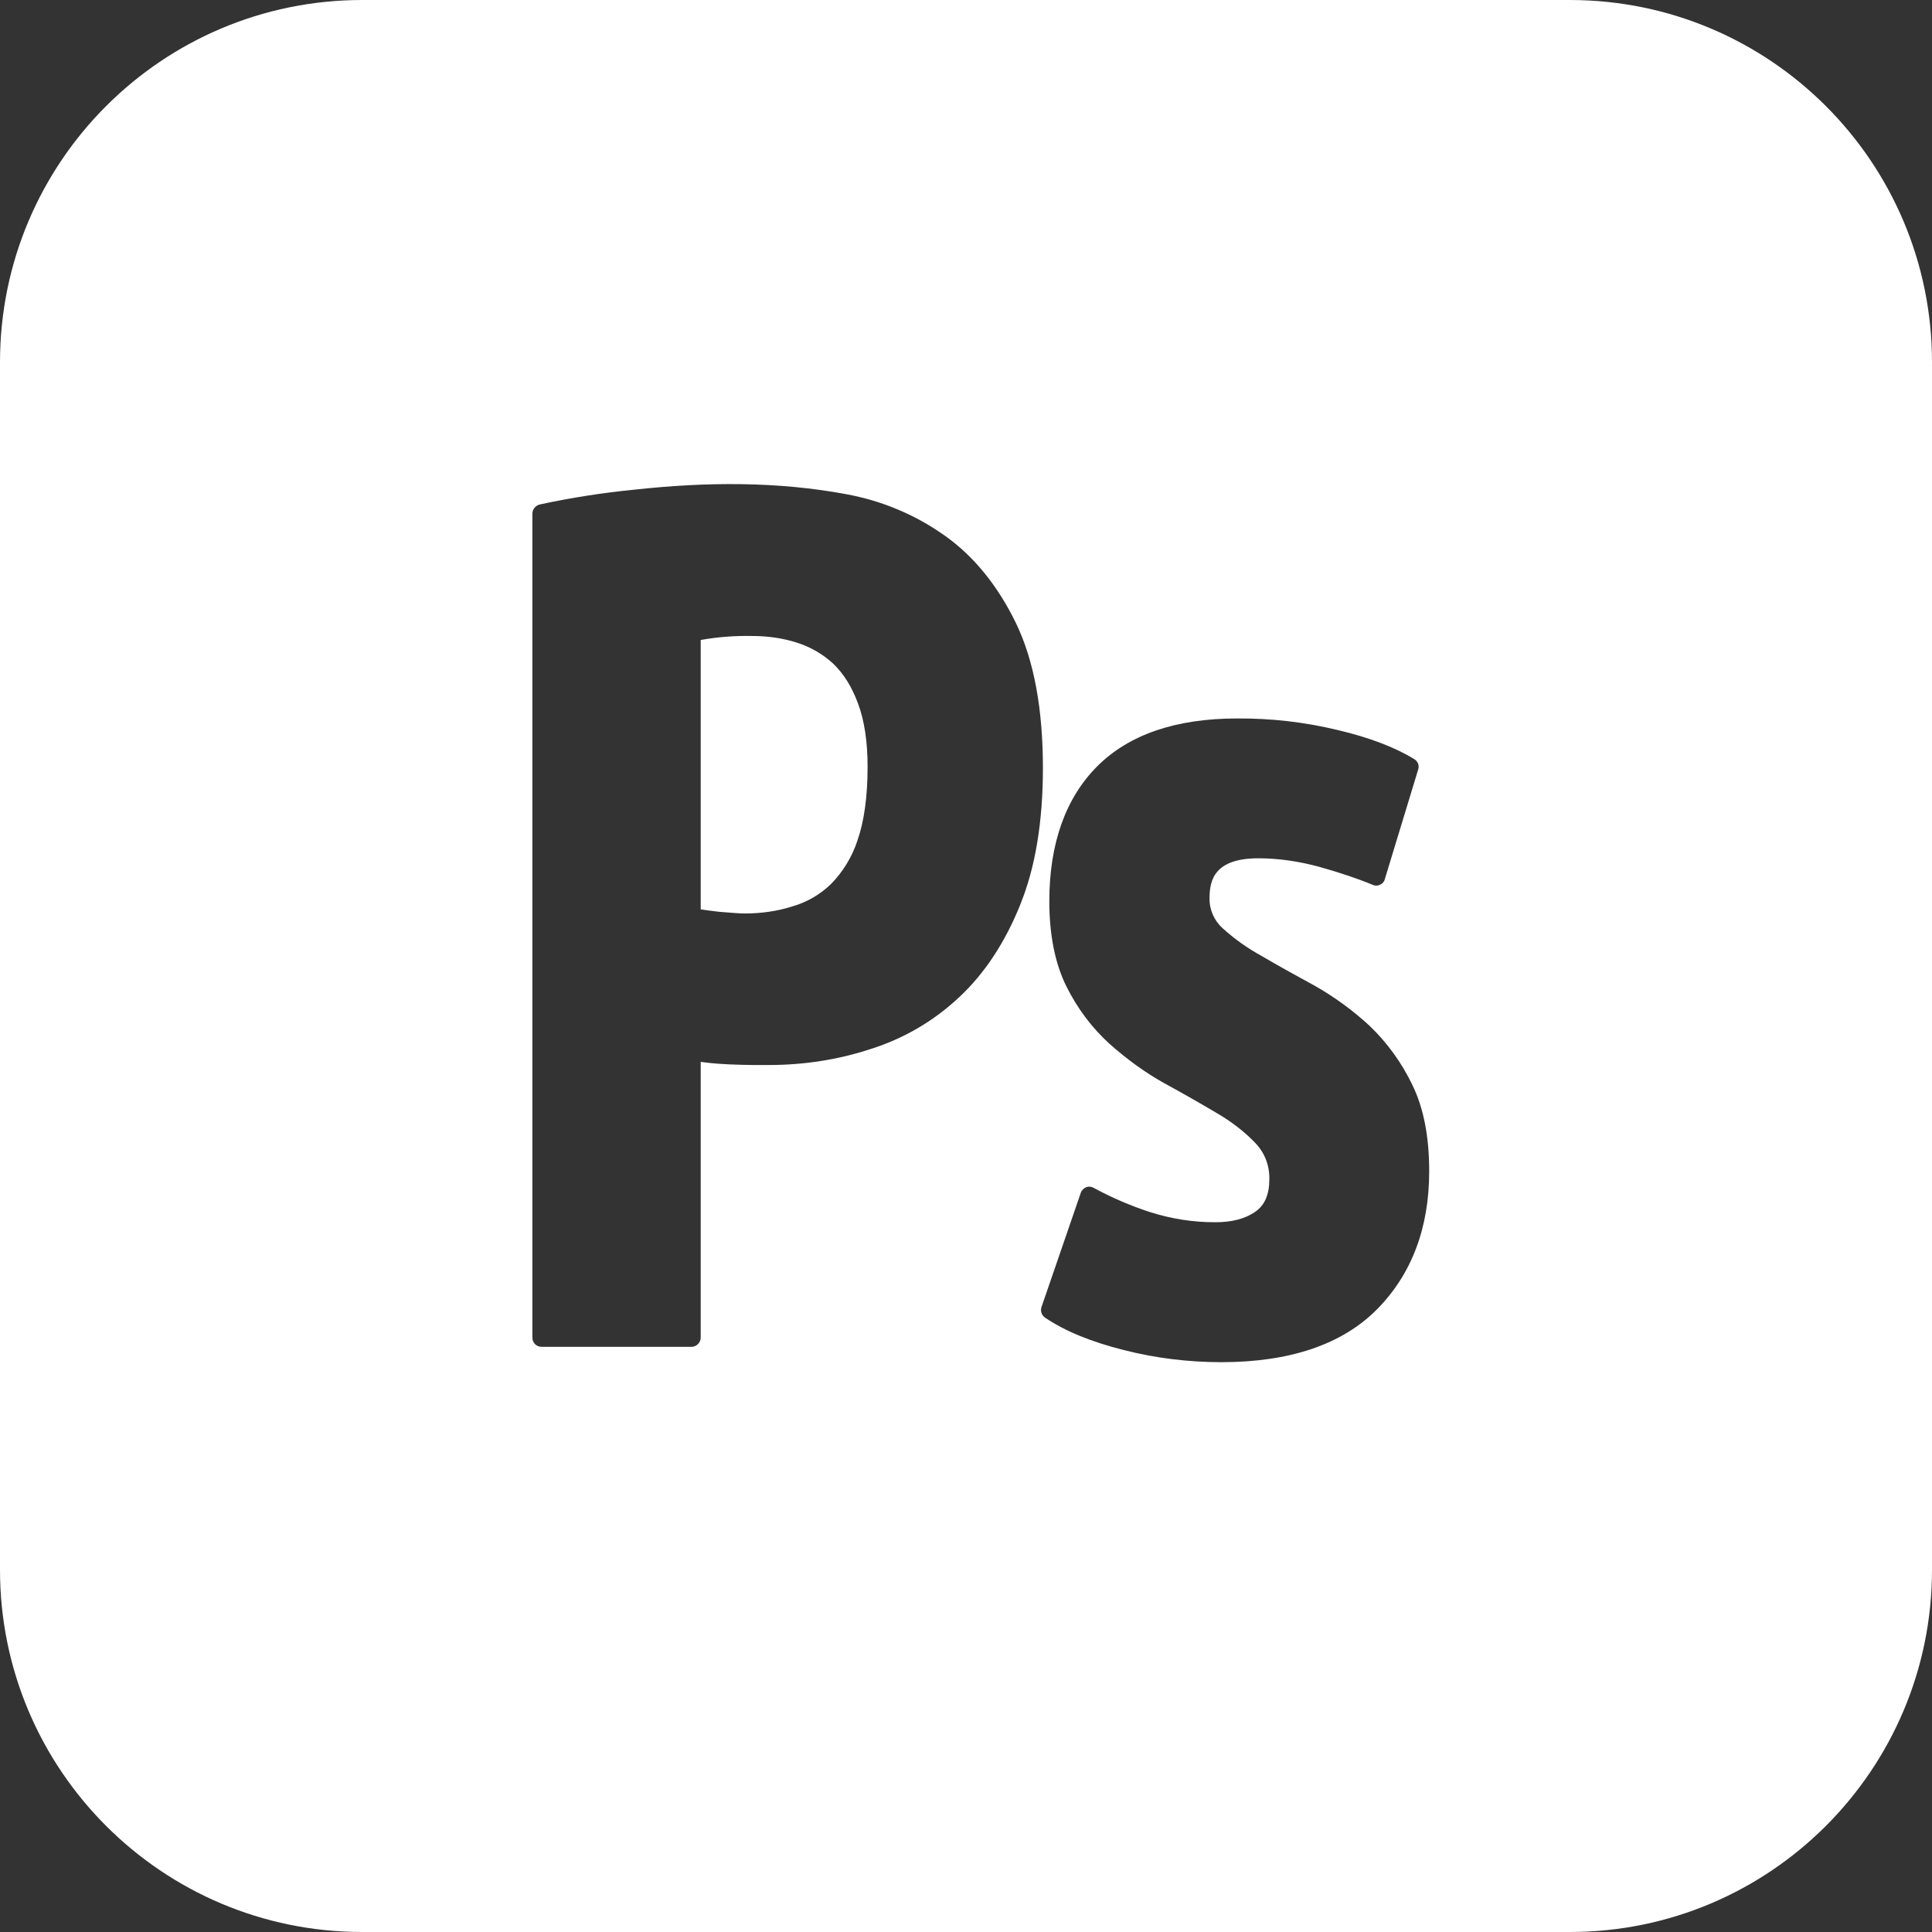 <svg xmlns="http://www.w3.org/2000/svg" style="isolation:isolate" width="16" height="16" viewBox="0 0 16 16">
 <rect x="0" y="0" width="16" height="16" fill="#333333" stroke="none"/>
 <defs>
  <style id="current-color-scheme" type="text/css">
   .ColorScheme-Text { color:#ffffff; } .ColorScheme-Highlight { color:#5294e2; }
  </style>
  <linearGradient id="arrongin" x1="0%" x2="0%" y1="0%" y2="100%">
   <stop offset="0%" style="stop-color:#dd9b44; stop-opacity:1"/>
   <stop offset="100%" style="stop-color:#ad6c16; stop-opacity:1"/>
  </linearGradient>
  <linearGradient id="aurora" x1="0%" x2="0%" y1="0%" y2="100%">
   <stop offset="0%" style="stop-color:#09D4DF; stop-opacity:1"/>
   <stop offset="100%" style="stop-color:#9269F4; stop-opacity:1"/>
  </linearGradient>
  <linearGradient id="fitdance" x1="0%" x2="0%" y1="0%" y2="100%">
   <stop offset="0%" style="stop-color:#1AD6AB; stop-opacity:1"/>
   <stop offset="100%" style="stop-color:#329DB6; stop-opacity:1"/>
  </linearGradient>
  <linearGradient id="oomox" x1="0%" x2="0%" y1="0%" y2="100%">
   <stop offset="0%" style="stop-color:#efefe7; stop-opacity:1"/>
   <stop offset="100%" style="stop-color:#8f8f8b; stop-opacity:1"/>
  </linearGradient>
  <linearGradient id="rainblue" x1="0%" x2="0%" y1="0%" y2="100%">
   <stop offset="0%" style="stop-color:#00F260; stop-opacity:1"/>
   <stop offset="100%" style="stop-color:#0575E6; stop-opacity:1"/>
  </linearGradient>
  <linearGradient id="sunrise" x1="0%" x2="0%" y1="0%" y2="100%">
   <stop offset="0%" style="stop-color: #FF8501; stop-opacity:1"/>
   <stop offset="100%" style="stop-color: #FFCB01; stop-opacity:1"/>
  </linearGradient>
  <linearGradient id="telinkrin" x1="0%" x2="0%" y1="0%" y2="100%">
   <stop offset="0%" style="stop-color: #b2ced6; stop-opacity:1"/>
   <stop offset="100%" style="stop-color: #6da5b7; stop-opacity:1"/>
  </linearGradient>
  <linearGradient id="60spsycho" x1="0%" x2="0%" y1="0%" y2="100%">
   <stop offset="0%" style="stop-color: #df5940; stop-opacity:1"/>
   <stop offset="25%" style="stop-color: #d8d15f; stop-opacity:1"/>
   <stop offset="50%" style="stop-color: #e9882a; stop-opacity:1"/>
   <stop offset="100%" style="stop-color: #279362; stop-opacity:1"/>
  </linearGradient>
  <linearGradient id="90ssummer" x1="0%" x2="0%" y1="0%" y2="100%">
   <stop offset="0%" style="stop-color: #f618c7; stop-opacity:1"/>
   <stop offset="20%" style="stop-color: #94ffab; stop-opacity:1"/>
   <stop offset="50%" style="stop-color: #fbfd54; stop-opacity:1"/>
   <stop offset="100%" style="stop-color: #0f83ae; stop-opacity:1"/>
  </linearGradient>
  <clipPath id="_clipPath_e9ZZnef8WVqkXzsi6ACLNKo2abcGnmAM">
   <rect width="16" height="16"/>
  </clipPath>
 </defs>
 <g clip-path="url(#_clipPath_e9ZZnef8WVqkXzsi6ACLNKo2abcGnmAM)">
  <rect style="fill:currentColor" class="ColorScheme-Text" width="4.625" height="3.594" x="18.19" y="-.16" transform="matrix(1,0,0,1,0,0)"/>
  <path style="fill:currentColor" class="ColorScheme-Text" d="M 7.106 5.827 C 7.159 5.969 7.185 6.144 7.185 6.351 C 7.185 6.599 7.156 6.803 7.101 6.961 C 7.056 7.098 6.98 7.222 6.879 7.324 C 6.789 7.41 6.68 7.473 6.56 7.507 C 6.437 7.546 6.305 7.565 6.168 7.565 C 6.132 7.565 6.06 7.56 5.954 7.551 C 5.884 7.543 5.836 7.536 5.803 7.531 L 5.803 5.3 C 5.943 5.275 6.086 5.264 6.228 5.267 C 6.356 5.267 6.481 5.284 6.599 5.322 C 6.71 5.357 6.813 5.416 6.899 5.495 C 6.985 5.577 7.055 5.687 7.106 5.827 Z M 16 3 L 16 13 C 16 14.657 14.657 16 13 16 L 3 16 C 1.343 16 0 14.657 0 13 L 0 3 C 0 1.343 1.343 0 3 0 L 13 0 C 14.657 0 16 1.343 16 3 Z M 8.449 7.492 C 8.575 7.183 8.637 6.803 8.637 6.36 C 8.637 5.873 8.563 5.469 8.414 5.161 C 8.265 4.854 8.067 4.608 7.827 4.438 C 7.585 4.265 7.307 4.148 7.015 4.094 C 6.442 3.986 5.849 3.99 5.255 4.055 C 4.991 4.081 4.728 4.122 4.469 4.178 C 4.435 4.187 4.41 4.217 4.409 4.252 L 4.409 11.077 C 4.409 11.12 4.442 11.154 4.486 11.154 L 5.726 11.154 C 5.768 11.154 5.803 11.119 5.803 11.077 L 5.803 8.794 L 5.851 8.8 C 5.916 8.808 5.981 8.812 6.046 8.815 C 6.113 8.817 6.178 8.82 6.238 8.82 L 6.366 8.82 C 6.654 8.82 6.94 8.777 7.212 8.687 C 7.485 8.601 7.736 8.454 7.945 8.257 C 8.156 8.06 8.324 7.803 8.449 7.493 L 8.449 7.492 Z M 11.836 9.7 C 11.836 9.418 11.791 9.178 11.697 8.986 C 11.609 8.802 11.489 8.636 11.342 8.495 C 11.203 8.367 11.051 8.256 10.887 8.163 C 10.733 8.079 10.586 7.998 10.45 7.918 C 10.333 7.854 10.224 7.777 10.125 7.687 C 10.054 7.623 10.014 7.531 10.017 7.435 C 10.017 7.284 10.063 7.108 10.421 7.108 C 10.584 7.108 10.753 7.132 10.923 7.178 C 11.094 7.226 11.243 7.276 11.366 7.327 C 11.387 7.337 11.409 7.337 11.428 7.327 C 11.449 7.319 11.464 7.301 11.469 7.279 L 11.745 6.372 C 11.756 6.339 11.741 6.303 11.711 6.286 C 11.555 6.19 11.342 6.108 11.079 6.046 C 10.806 5.98 10.526 5.948 10.245 5.95 C 9.74 5.95 9.351 6.082 9.087 6.346 C 8.825 6.608 8.69 6.986 8.69 7.464 C 8.69 7.743 8.738 7.981 8.831 8.168 C 8.923 8.353 9.043 8.512 9.188 8.644 C 9.332 8.772 9.483 8.882 9.639 8.969 C 9.793 9.053 9.94 9.137 10.077 9.218 C 10.209 9.295 10.317 9.382 10.399 9.469 C 10.475 9.549 10.515 9.656 10.512 9.767 C 10.512 9.892 10.474 9.981 10.397 10.034 C 10.313 10.094 10.2 10.122 10.067 10.122 C 9.883 10.123 9.7 10.094 9.524 10.038 C 9.364 9.986 9.209 9.919 9.06 9.839 C 9.041 9.827 9.017 9.824 8.995 9.832 C 8.974 9.841 8.957 9.858 8.95 9.88 L 8.625 10.825 C 8.614 10.858 8.627 10.894 8.656 10.913 C 8.82 11.024 9.038 11.113 9.305 11.18 C 9.57 11.248 9.844 11.281 10.115 11.281 C 10.68 11.281 11.113 11.135 11.401 10.846 C 11.69 10.555 11.836 10.17 11.836 9.7 Z"/>
 </g>
</svg>
